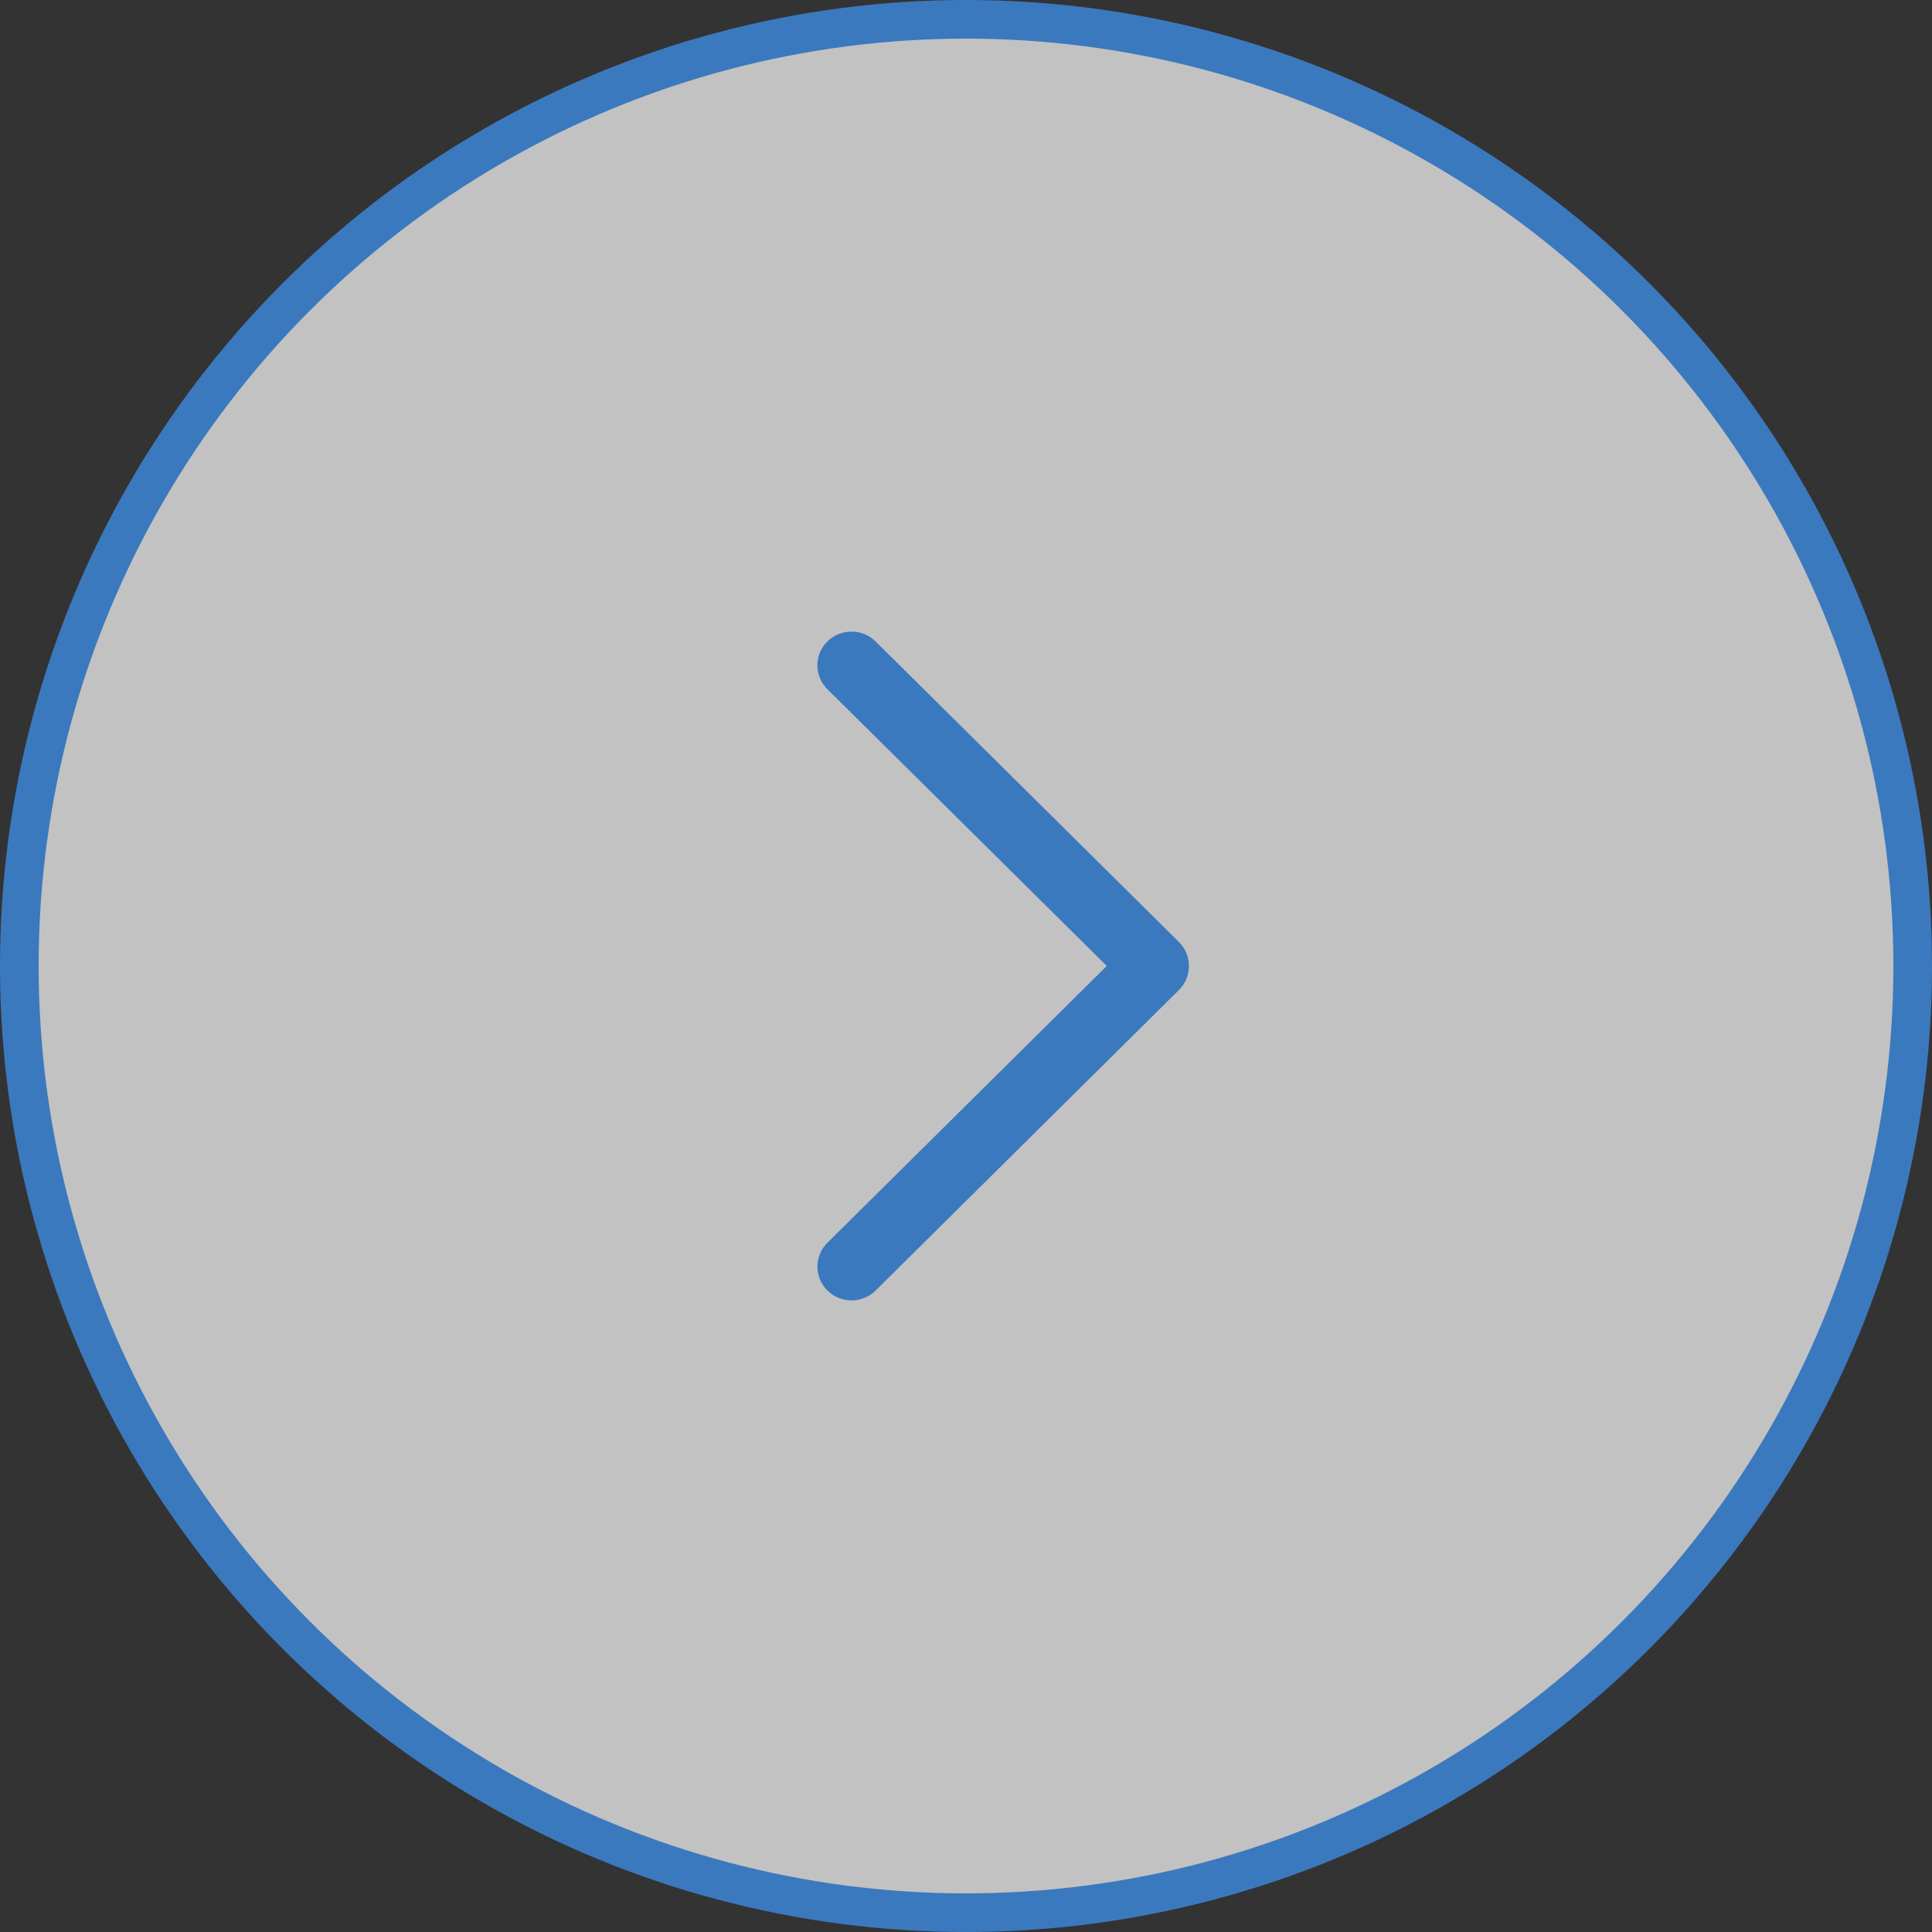 <svg width="50" height="50" viewBox="0 0 50 50" fill="none" xmlns="http://www.w3.org/2000/svg">
<rect x="0" y="0" width="50" height="50" fill="#333333" stroke="none"/>
<g opacity="0.7">
<circle cx="25" cy="25" r="24.5" fill="white" stroke="#3F97FB"/>
<path d="M30.514 24.382L22.661 16.601C22.316 16.261 21.758 16.261 21.412 16.601C21.068 16.942 21.068 17.495 21.412 17.836L28.643 24.999L21.413 32.162C21.069 32.503 21.069 33.056 21.413 33.398C21.758 33.739 22.317 33.739 22.662 33.398L30.515 25.617C30.854 25.28 30.854 24.718 30.514 24.382Z" fill="#3F97FB"/>
</g>
</svg>
